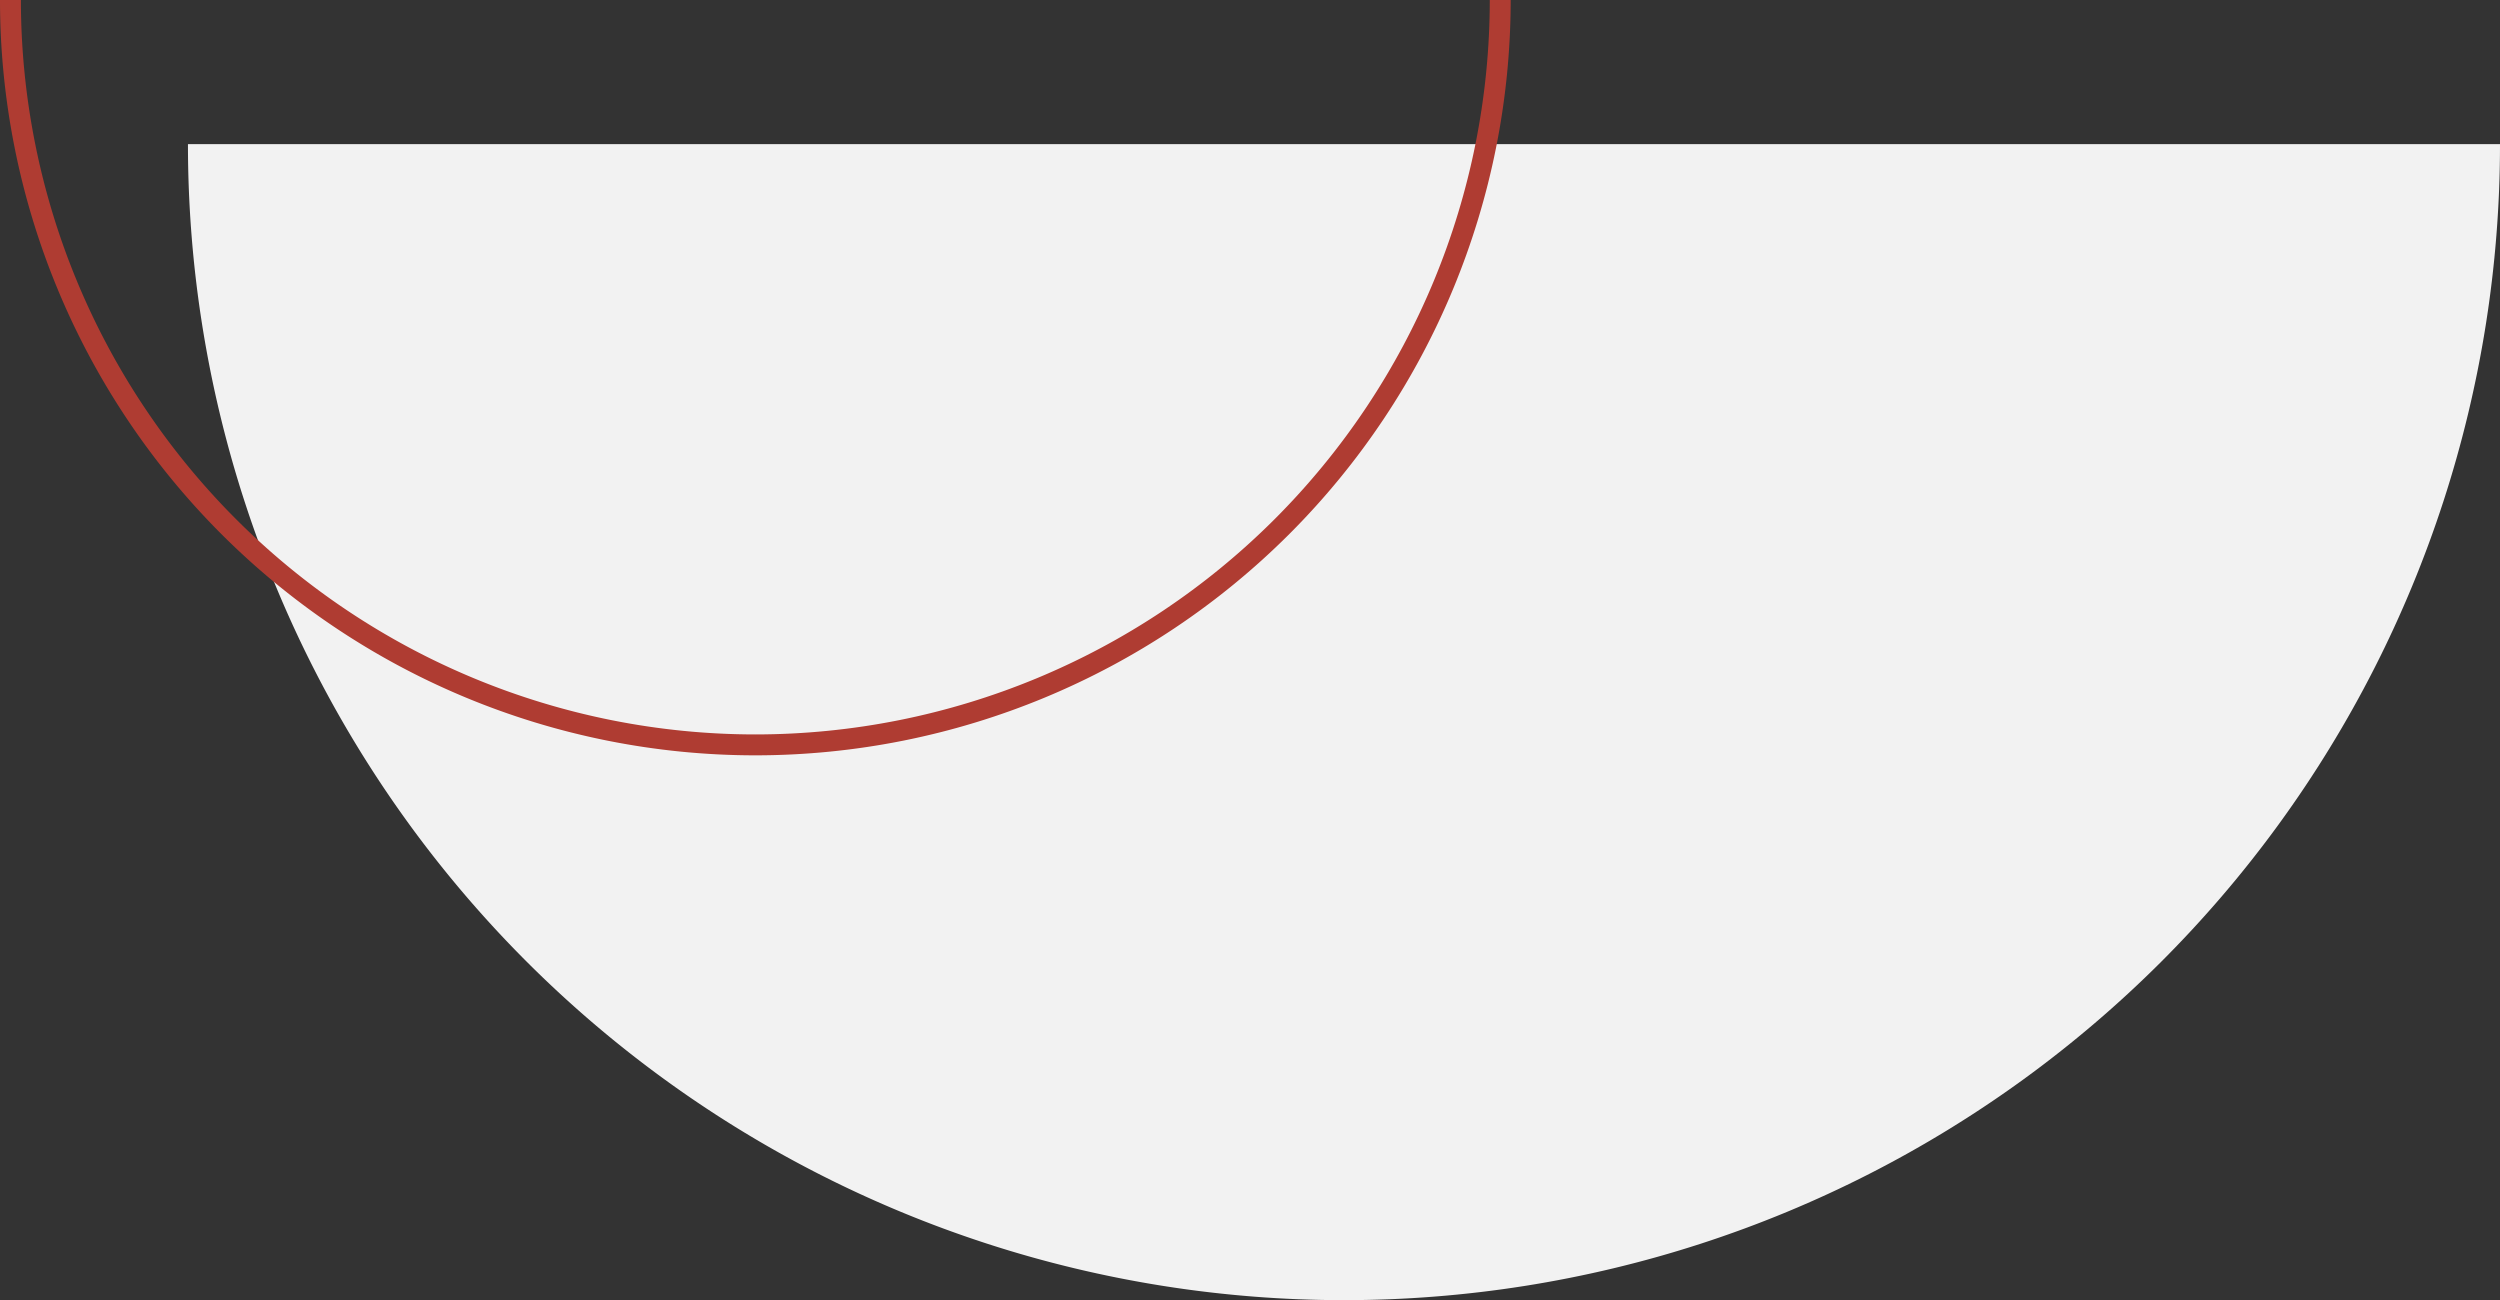 <svg xmlns="http://www.w3.org/2000/svg" width="239.151" height="124.372" viewBox="0 0 239.151 124.372"><rect x="0" y="0" width="239.151" height="124.372" fill="#333333" stroke="none"/><defs><style>.a{fill:#f2f2f2;}.b{fill:none;stroke:#af3c32;stroke-miterlimit:10;stroke-width:2px;}</style></defs><g transform="translate(239.151 0) rotate(90)"><path class="a" d="M9.5,221.171A110.585,110.585,0,1,0,9.5,0Z" transform="translate(4.287)"/><path class="b" d="M0,208.413a71.288,71.288,0,0,0,71.256-71.256A71.288,71.288,0,0,0,0,65.9" transform="translate(0 29.738)"/></g></svg>